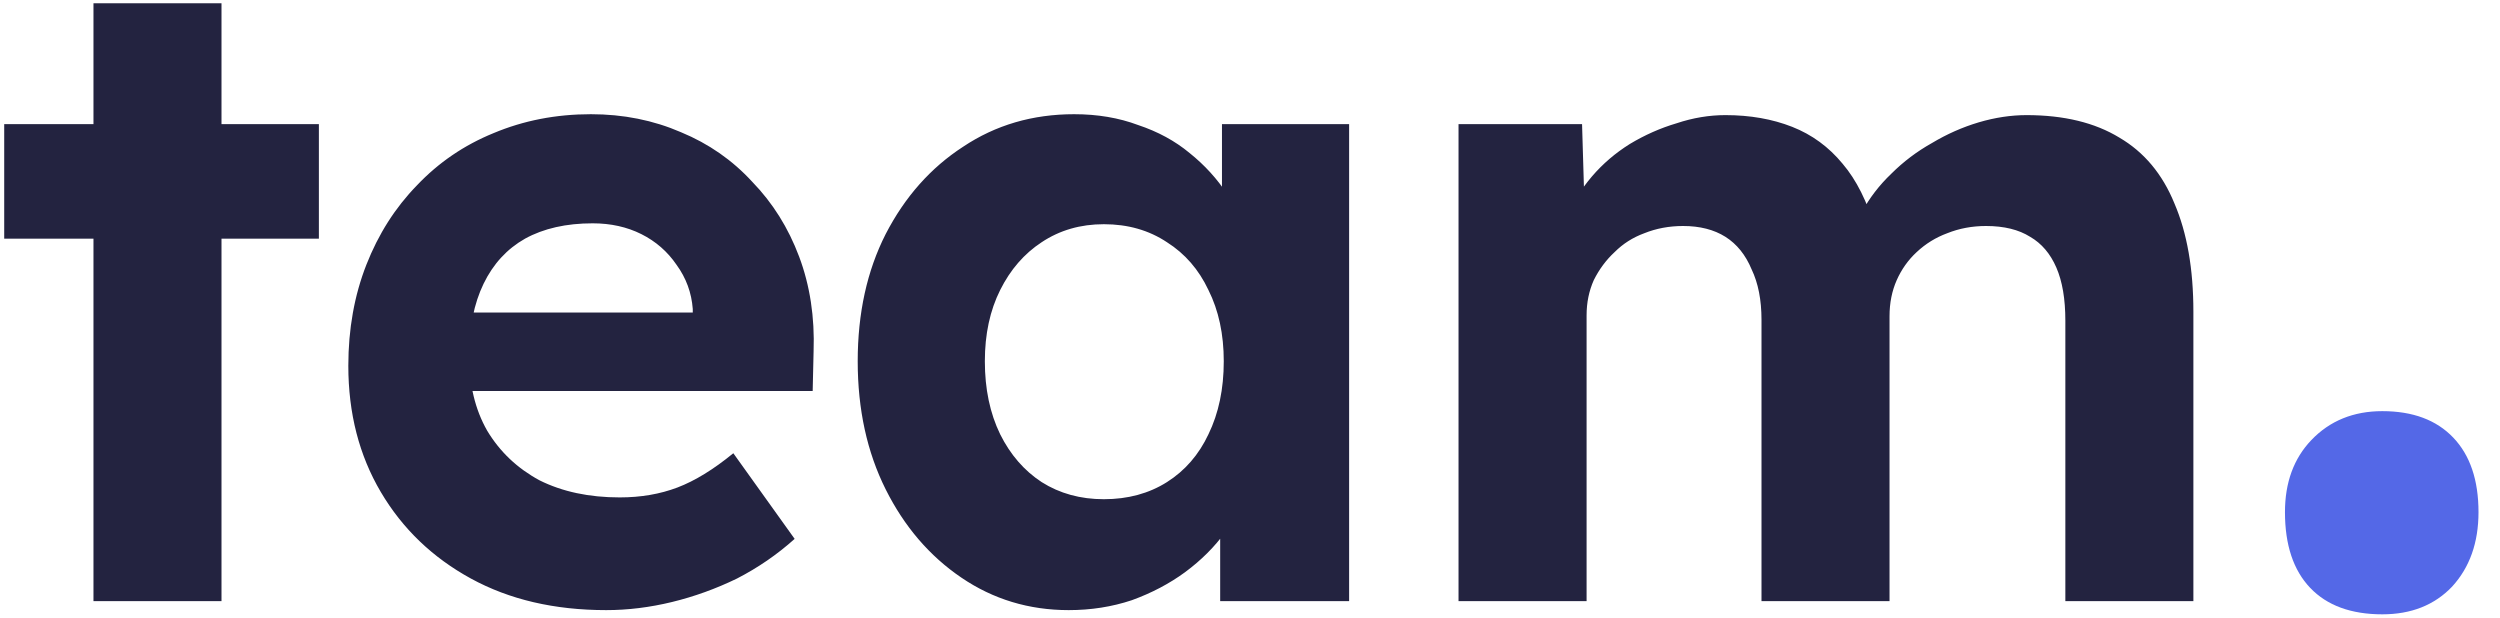 <svg width="85" height="21" viewBox="0 0 85 21" fill="none" xmlns="http://www.w3.org/2000/svg">
<path d="M3.178 20.438V0.112H7.531V20.438H3.178ZM0.143 8.114V4.22H10.842V8.114H0.143ZM20.611 20.744C18.853 20.744 17.32 20.386 16.012 19.671C14.704 18.956 13.683 17.975 12.947 16.728C12.211 15.481 11.843 14.051 11.843 12.436C11.843 11.19 12.048 10.045 12.456 9.003C12.865 7.96 13.437 7.061 14.173 6.305C14.909 5.528 15.777 4.936 16.779 4.527C17.801 4.098 18.904 3.883 20.09 3.883C21.193 3.883 22.215 4.088 23.155 4.496C24.096 4.885 24.903 5.447 25.577 6.182C26.272 6.898 26.803 7.746 27.171 8.727C27.539 9.708 27.703 10.781 27.662 11.946L27.631 13.295H14.602L13.897 10.627H24.044L23.554 11.179V10.505C23.513 9.953 23.329 9.452 23.002 9.003C22.695 8.553 22.297 8.206 21.806 7.96C21.316 7.715 20.764 7.593 20.151 7.593C19.252 7.593 18.485 7.766 17.852 8.114C17.239 8.461 16.769 8.972 16.442 9.646C16.115 10.321 15.951 11.138 15.951 12.099C15.951 13.08 16.155 13.928 16.564 14.643C16.994 15.359 17.586 15.921 18.342 16.33C19.119 16.718 20.028 16.912 21.071 16.912C21.786 16.912 22.44 16.8 23.033 16.575C23.625 16.35 24.259 15.962 24.933 15.41L27.018 18.322C26.425 18.854 25.771 19.303 25.056 19.671C24.341 20.018 23.605 20.284 22.849 20.468C22.093 20.652 21.347 20.744 20.611 20.744ZM36.336 20.744C34.987 20.744 33.771 20.376 32.688 19.64C31.604 18.905 30.746 17.903 30.112 16.636C29.479 15.369 29.162 13.918 29.162 12.283C29.162 10.648 29.479 9.207 30.112 7.96C30.766 6.693 31.645 5.702 32.749 4.987C33.852 4.251 35.109 3.883 36.52 3.883C37.317 3.883 38.042 4.006 38.696 4.251C39.371 4.476 39.953 4.793 40.444 5.201C40.955 5.61 41.384 6.08 41.731 6.612C42.079 7.143 42.324 7.715 42.467 8.328L41.547 8.175V4.22H45.87V20.438H41.486V16.544L42.467 16.452C42.303 17.024 42.038 17.566 41.67 18.077C41.302 18.588 40.842 19.048 40.29 19.456C39.759 19.845 39.156 20.162 38.482 20.407C37.807 20.632 37.092 20.744 36.336 20.744ZM37.531 16.973C38.349 16.973 39.064 16.779 39.677 16.391C40.29 16.003 40.76 15.461 41.087 14.766C41.435 14.051 41.608 13.223 41.608 12.283C41.608 11.363 41.435 10.556 41.087 9.861C40.76 9.166 40.29 8.625 39.677 8.236C39.064 7.828 38.349 7.623 37.531 7.623C36.734 7.623 36.029 7.828 35.416 8.236C34.823 8.625 34.353 9.166 34.006 9.861C33.658 10.556 33.485 11.363 33.485 12.283C33.485 13.223 33.658 14.051 34.006 14.766C34.353 15.461 34.823 16.003 35.416 16.391C36.029 16.779 36.734 16.973 37.531 16.973ZM49.59 20.438V4.22H53.79L53.882 7.317L53.239 7.439C53.463 6.908 53.76 6.428 54.127 5.998C54.495 5.569 54.925 5.201 55.415 4.895C55.926 4.588 56.457 4.353 57.009 4.19C57.561 4.006 58.113 3.914 58.665 3.914C59.503 3.914 60.259 4.047 60.933 4.312C61.608 4.578 62.18 4.997 62.65 5.569C63.12 6.121 63.488 6.857 63.754 7.776L63.079 7.715L63.294 7.225C63.559 6.734 63.897 6.295 64.305 5.906C64.714 5.498 65.174 5.15 65.685 4.864C66.196 4.558 66.727 4.323 67.279 4.159C67.831 3.996 68.373 3.914 68.904 3.914C70.171 3.914 71.224 4.169 72.061 4.68C72.899 5.171 73.523 5.917 73.931 6.918C74.361 7.92 74.575 9.146 74.575 10.597V20.438H70.222V10.903C70.222 10.168 70.12 9.565 69.915 9.095C69.711 8.625 69.415 8.277 69.026 8.052C68.638 7.807 68.137 7.684 67.524 7.684C67.054 7.684 66.615 7.766 66.206 7.93C65.818 8.073 65.47 8.287 65.164 8.574C64.878 8.839 64.653 9.156 64.489 9.524C64.326 9.892 64.244 10.3 64.244 10.75V20.438H59.891V10.873C59.891 10.198 59.779 9.626 59.554 9.156C59.349 8.665 59.053 8.298 58.665 8.052C58.276 7.807 57.796 7.684 57.224 7.684C56.754 7.684 56.314 7.766 55.906 7.93C55.517 8.073 55.18 8.287 54.894 8.574C54.608 8.839 54.373 9.156 54.189 9.524C54.025 9.892 53.944 10.29 53.944 10.72V20.438H49.59Z" fill="#232340"/>
<path d="M80.999 20.887C79.937 20.887 79.119 20.587 78.547 19.988C77.975 19.388 77.689 18.53 77.689 17.413C77.689 16.404 77.988 15.587 78.588 14.96C79.215 14.306 80.018 13.979 80.999 13.979C82.035 13.979 82.839 14.279 83.411 14.879C83.983 15.478 84.269 16.323 84.269 17.413C84.269 18.448 83.97 19.293 83.37 19.947C82.771 20.574 81.98 20.887 80.999 20.887Z" fill="#5468E7"/>
</svg>
